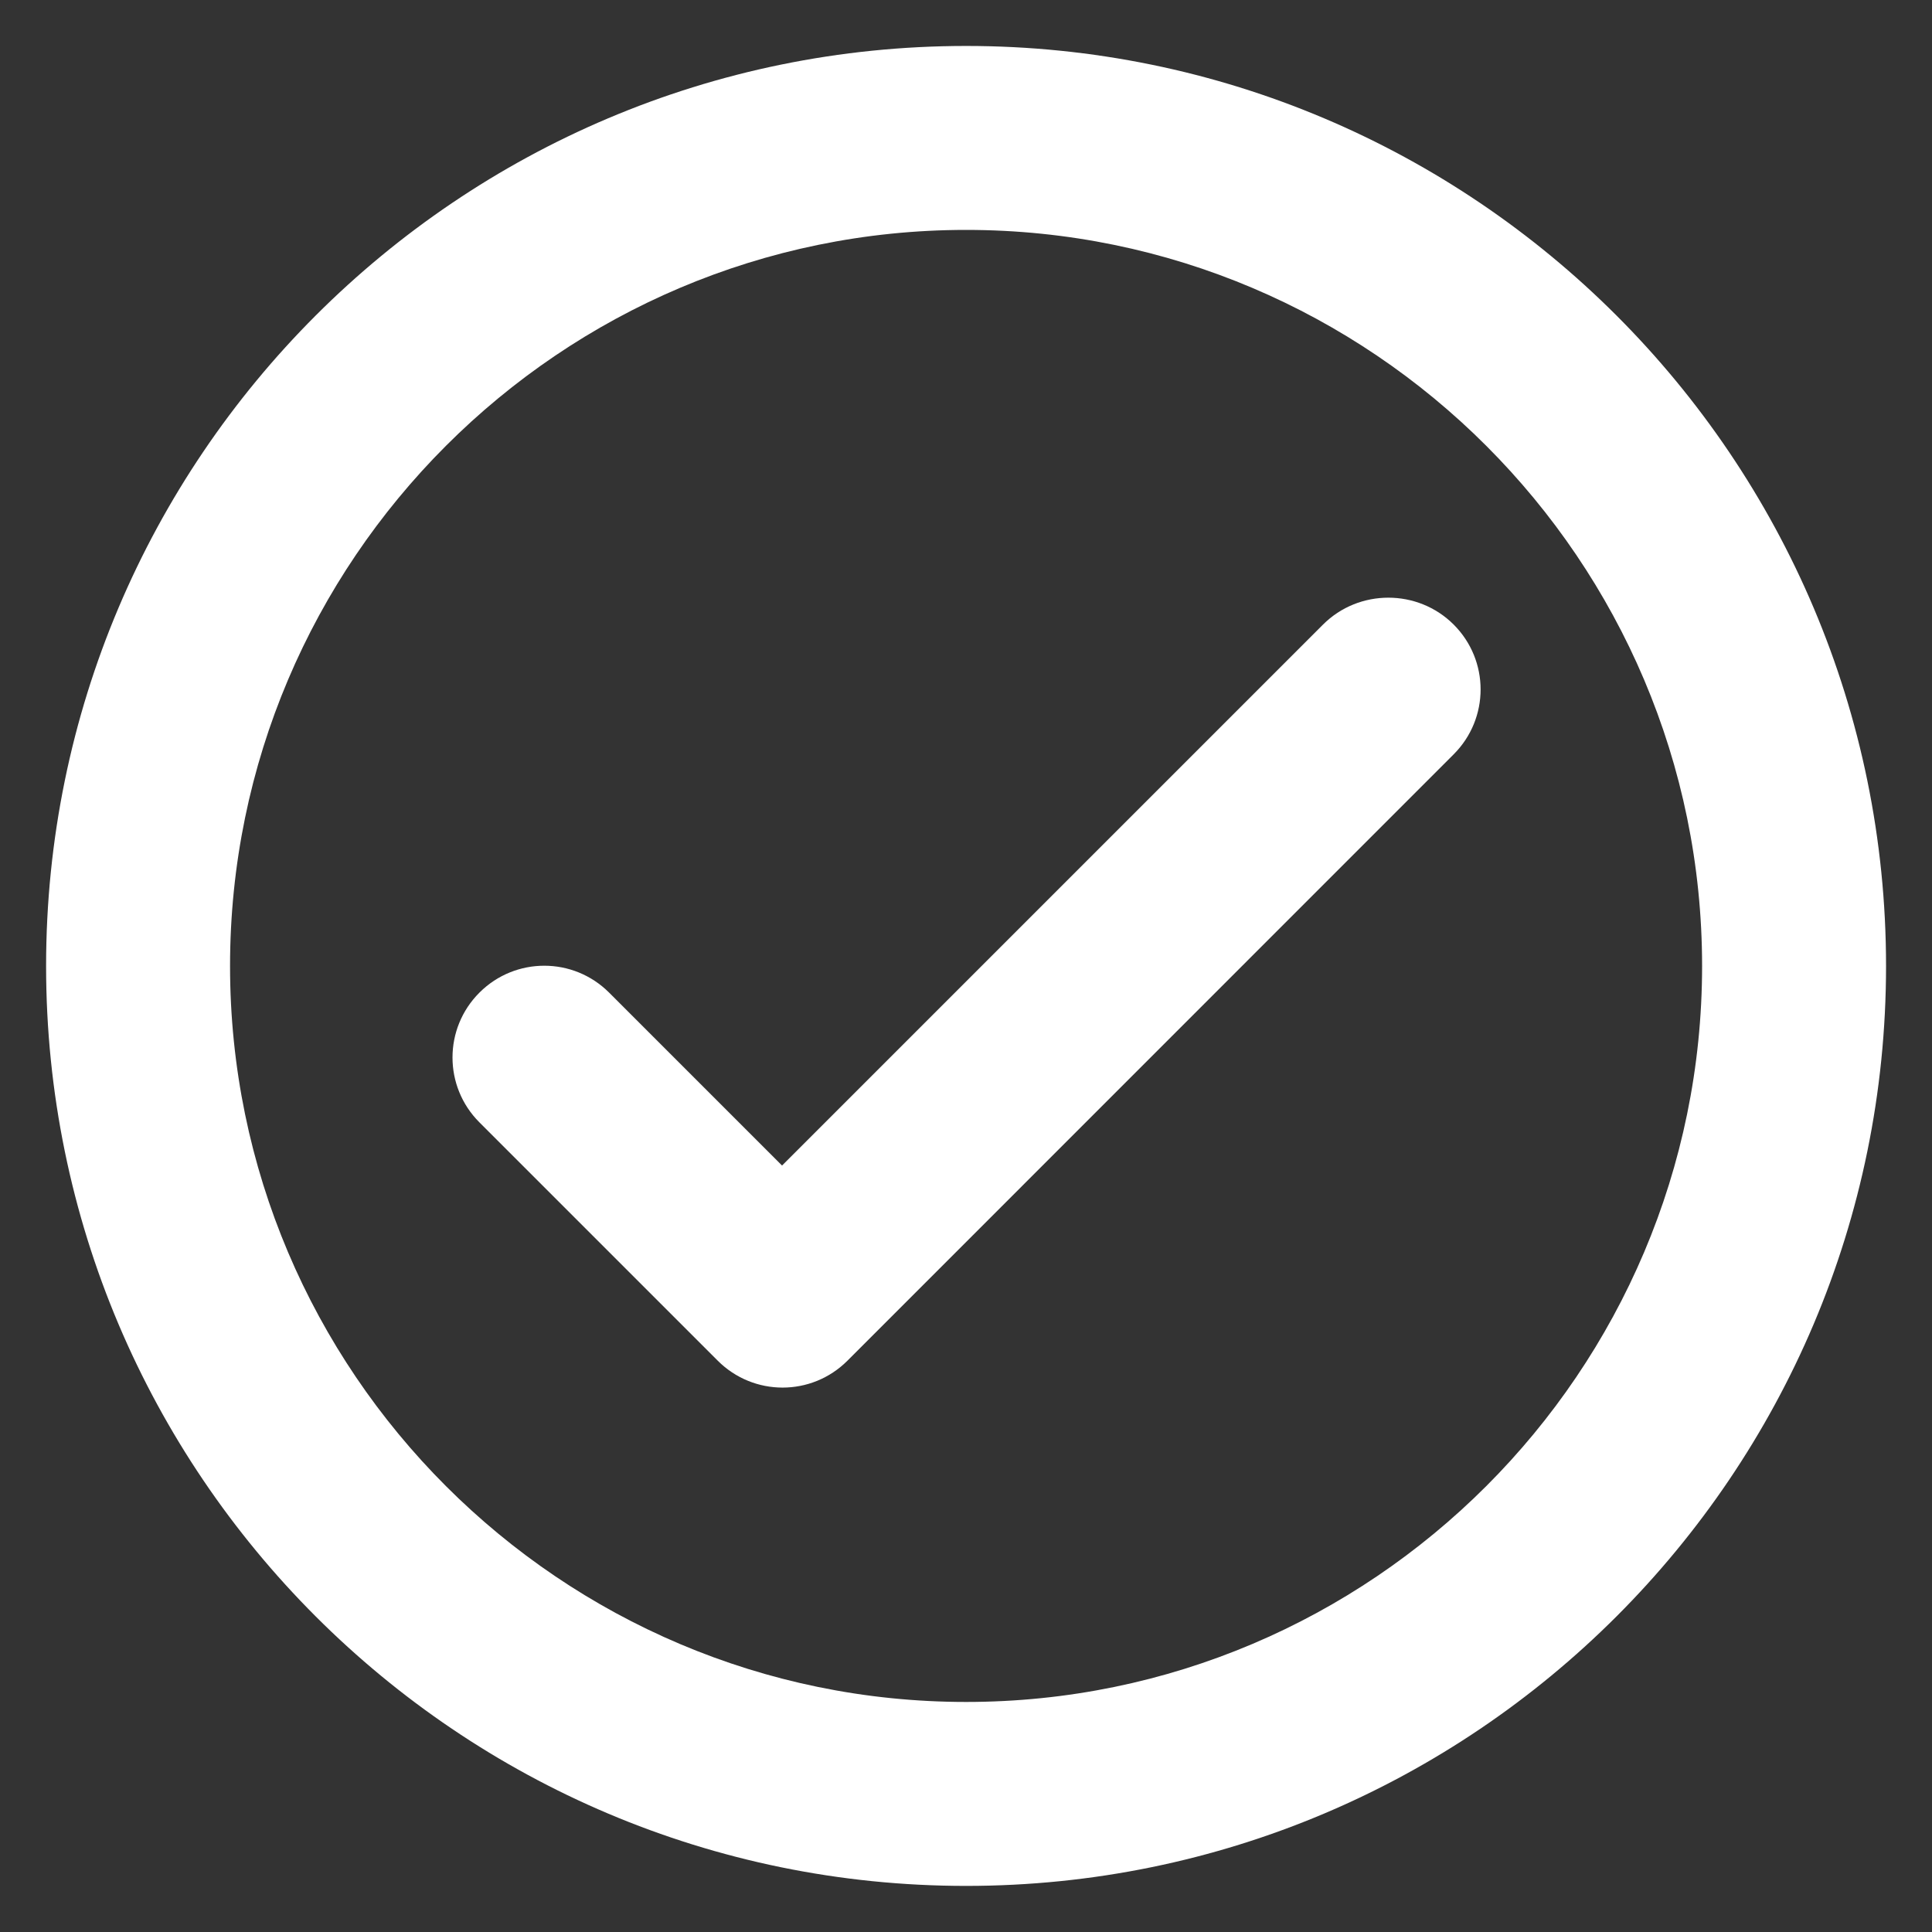 <!--
~ SPDX-FileCopyrightText: 2022-present Open Networking Foundation <info@opennetworking.org>
~
~ SPDX-License-Identifier: Apache-2.0
-->
<svg width="14" height="14" viewBox="0 0 14 14" fill="none" xmlns="http://www.w3.org/2000/svg">
<rect x="0" y="0" width="14" height="14" fill="#333333" stroke="none"/>
<path d="M7.001 0.333C3.321 0.333 0.334 3.32 0.334 7C0.334 10.68 3.321 13.666 7.001 13.666C10.681 13.666 13.667 10.68 13.667 7C13.667 3.32 10.681 0.333 7.001 0.333ZM7.001 12.333C4.061 12.333 1.667 9.94 1.667 7C1.667 4.06 4.061 1.666 7.001 1.666C9.941 1.666 12.334 4.06 12.334 7C12.334 9.94 9.941 12.333 7.001 12.333ZM9.587 4.526L5.667 8.446L4.414 7.193C4.154 6.933 3.734 6.933 3.474 7.193C3.214 7.453 3.214 7.873 3.474 8.133L5.201 9.86C5.461 10.12 5.881 10.12 6.141 9.86L10.534 5.466C10.794 5.206 10.794 4.786 10.534 4.526C10.274 4.266 9.847 4.266 9.587 4.526Z" fill="white"/>
</svg>
